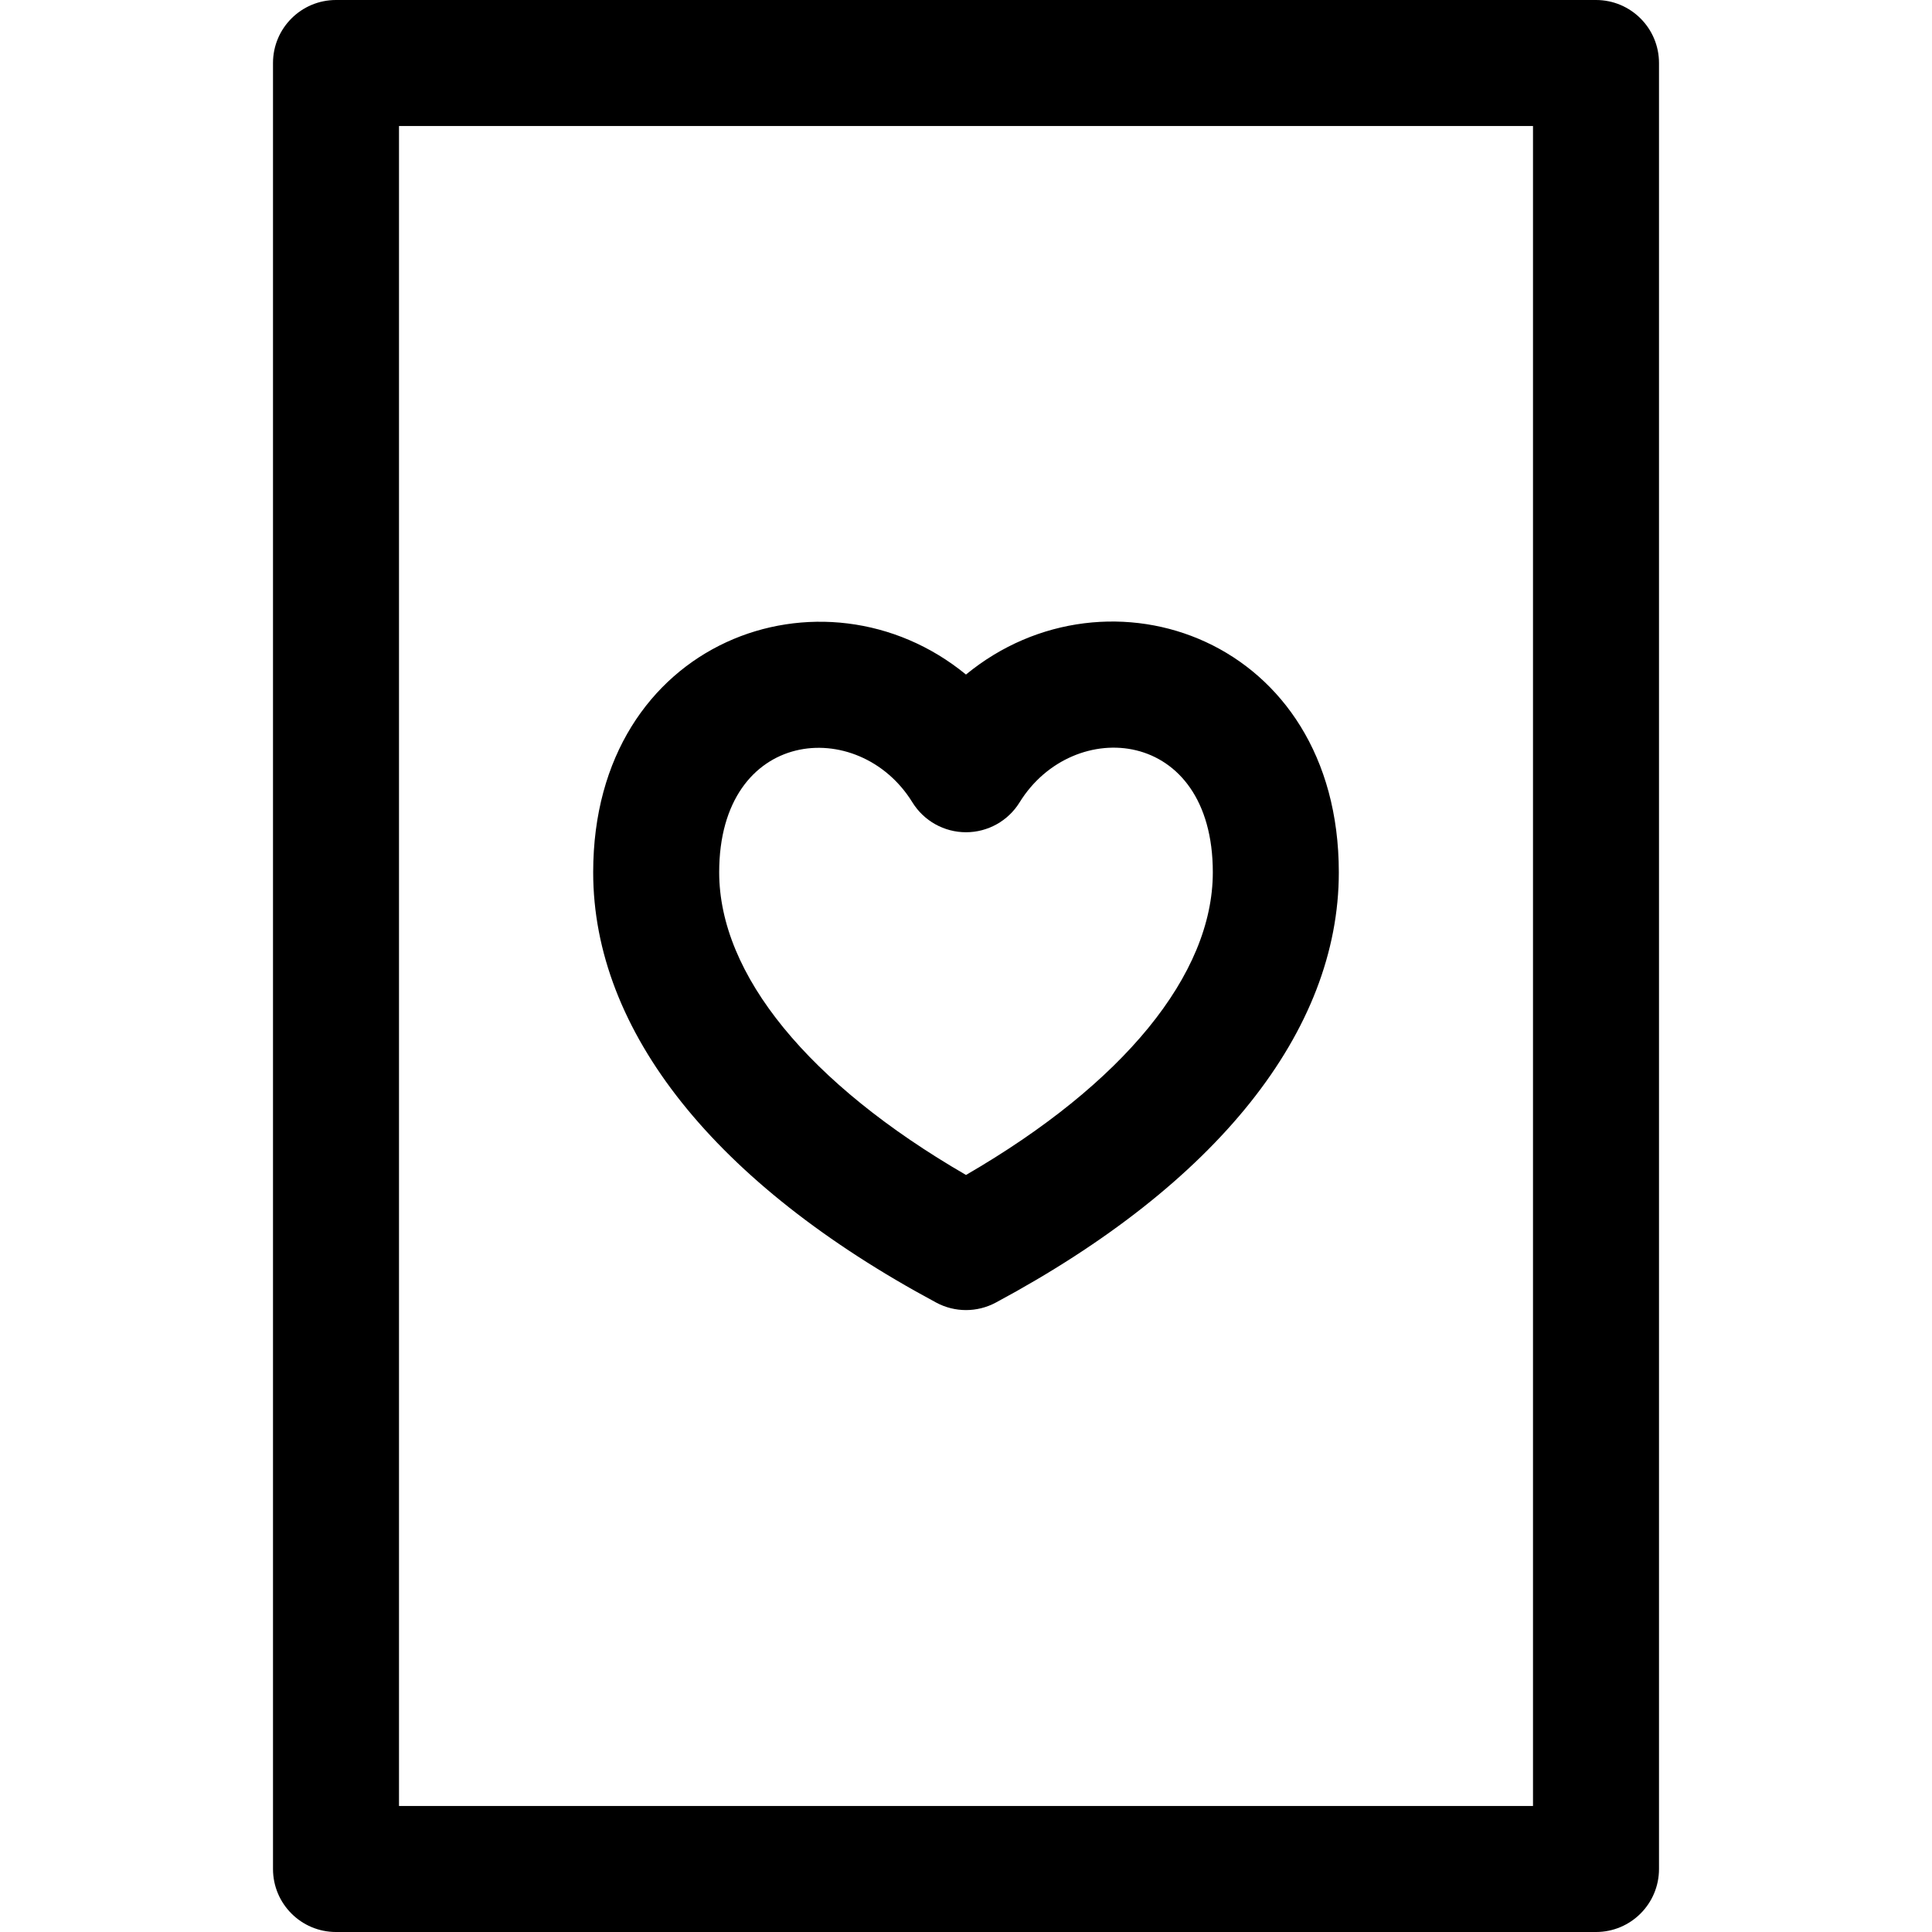 <?xml version="1.0" encoding="iso-8859-1"?>
<!-- Generator: Adobe Illustrator 19.0.0, SVG Export Plug-In . SVG Version: 6.00 Build 0)  -->
<svg xmlns="http://www.w3.org/2000/svg" xmlns:xlink="http://www.w3.org/1999/xlink" version="1.1" id="Layer_1" x="0px" y="0px" viewBox="0 0 512 512" style="enable-background:new 0 0 512 512;" xml:space="preserve">
<g>
	<g>
		<path d="M422.957,0H89.044c-9.22,0-16.696,7.475-16.696,16.696v478.609c0,9.22,7.475,16.696,16.696,16.696h333.913    c9.22,0,16.696-7.475,16.696-16.696V16.696C439.652,7.475,432.177,0,422.957,0z M406.261,478.609H105.739V33.391h300.522V478.609z    "/>
	</g>
</g>
<g>
	<g>
		<path d="M255.994,178.76c-37.653-30.89-98.794-9.413-98.794,52.41c-0.001,42.081,32.284,82.577,90.906,114.03    c4.932,2.646,10.857,2.645,15.787,0c58.622-31.453,90.907-71.95,90.907-114.03C354.8,169.217,293.653,147.802,255.994,178.76z     M256,311.377c-41.697-24.16-65.409-53.099-65.409-80.206c0-38.307,37.009-41.535,51.202-18.543    c3.04,4.926,8.418,7.926,14.207,7.926s11.166-3,14.207-7.926c14.152-22.925,51.202-20.001,51.202,18.543    C321.409,258.278,297.697,287.218,256,311.377z"/>
	</g>
</g>
<g>
</g>
<g>
</g>
<g>
</g>
<g>
</g>
<g>
</g>
<g>
</g>
<g>
</g>
<g>
</g>
<g>
</g>
<g>
</g>
<g>
</g>
<g>
</g>
<g>
</g>
<g>
</g>
<g>
</g>
</svg>
